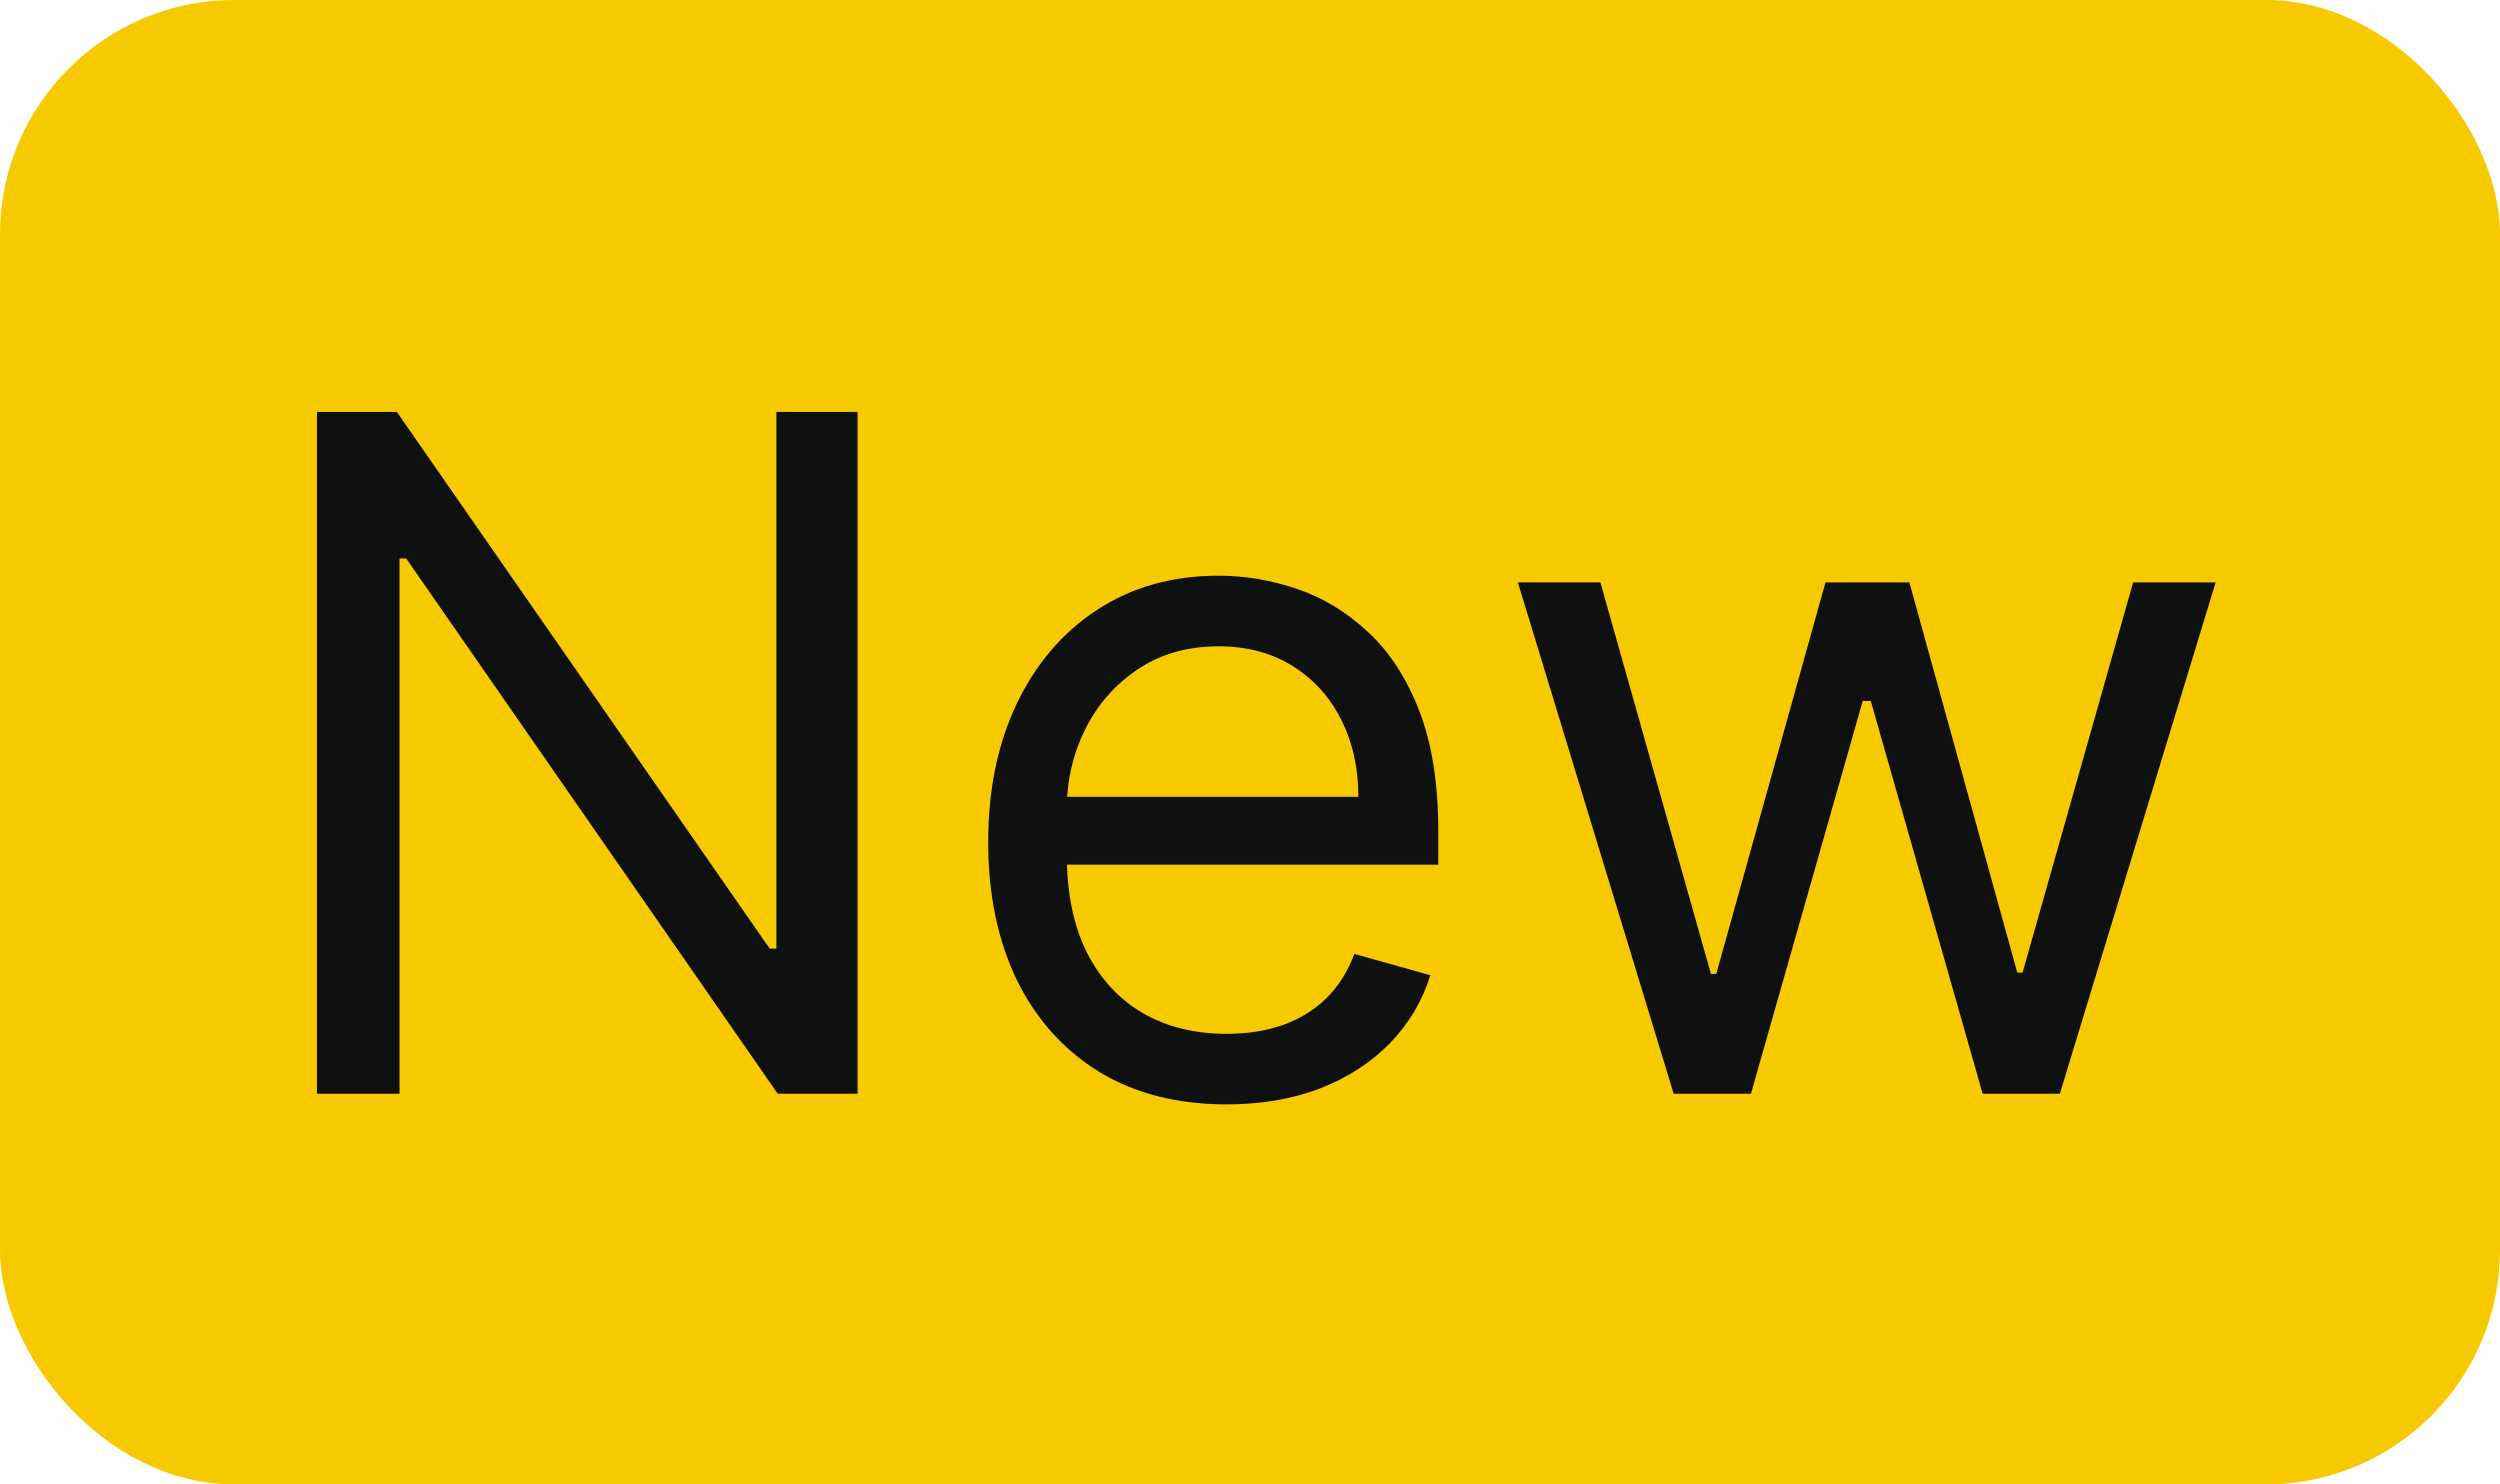 <svg width="32" height="19" viewBox="0 0 32 19" fill="none" xmlns="http://www.w3.org/2000/svg">
<rect width="32" height="19" rx="3" fill="#F7CA00"/>
<path d="M10.977 5.273V14H9.955L5.199 7.148H5.114V14H4.057V5.273H5.08L9.852 12.142H9.938V5.273H10.977ZM15.7 14.136C15.069 14.136 14.525 13.997 14.068 13.719C13.613 13.438 13.262 13.046 13.015 12.543C12.771 12.037 12.649 11.449 12.649 10.778C12.649 10.108 12.771 9.517 13.015 9.006C13.262 8.491 13.606 8.091 14.046 7.804C14.49 7.514 15.007 7.369 15.598 7.369C15.939 7.369 16.275 7.426 16.608 7.54C16.94 7.653 17.242 7.838 17.515 8.094C17.788 8.347 18.005 8.682 18.167 9.099C18.329 9.517 18.41 10.031 18.41 10.642V11.068H13.365V10.199H17.387C17.387 9.83 17.314 9.5 17.166 9.21C17.021 8.92 16.814 8.692 16.544 8.524C16.277 8.357 15.961 8.273 15.598 8.273C15.197 8.273 14.851 8.372 14.558 8.571C14.268 8.767 14.045 9.023 13.889 9.338C13.733 9.653 13.655 9.991 13.655 10.352V10.932C13.655 11.426 13.74 11.845 13.91 12.189C14.084 12.53 14.323 12.79 14.63 12.969C14.937 13.145 15.294 13.233 15.7 13.233C15.964 13.233 16.203 13.196 16.416 13.122C16.632 13.046 16.818 12.932 16.974 12.781C17.13 12.628 17.251 12.438 17.336 12.21L18.308 12.483C18.206 12.812 18.034 13.102 17.792 13.352C17.551 13.599 17.253 13.793 16.897 13.932C16.542 14.068 16.143 14.136 15.7 14.136ZM21.423 14L19.429 7.455H20.485L21.9 12.466H21.968L23.366 7.455H24.44L25.821 12.449H25.889L27.304 7.455H28.36L26.366 14H25.378L23.946 8.972H23.843L22.412 14H21.423Z" fill="#0F1111"/>
</svg>